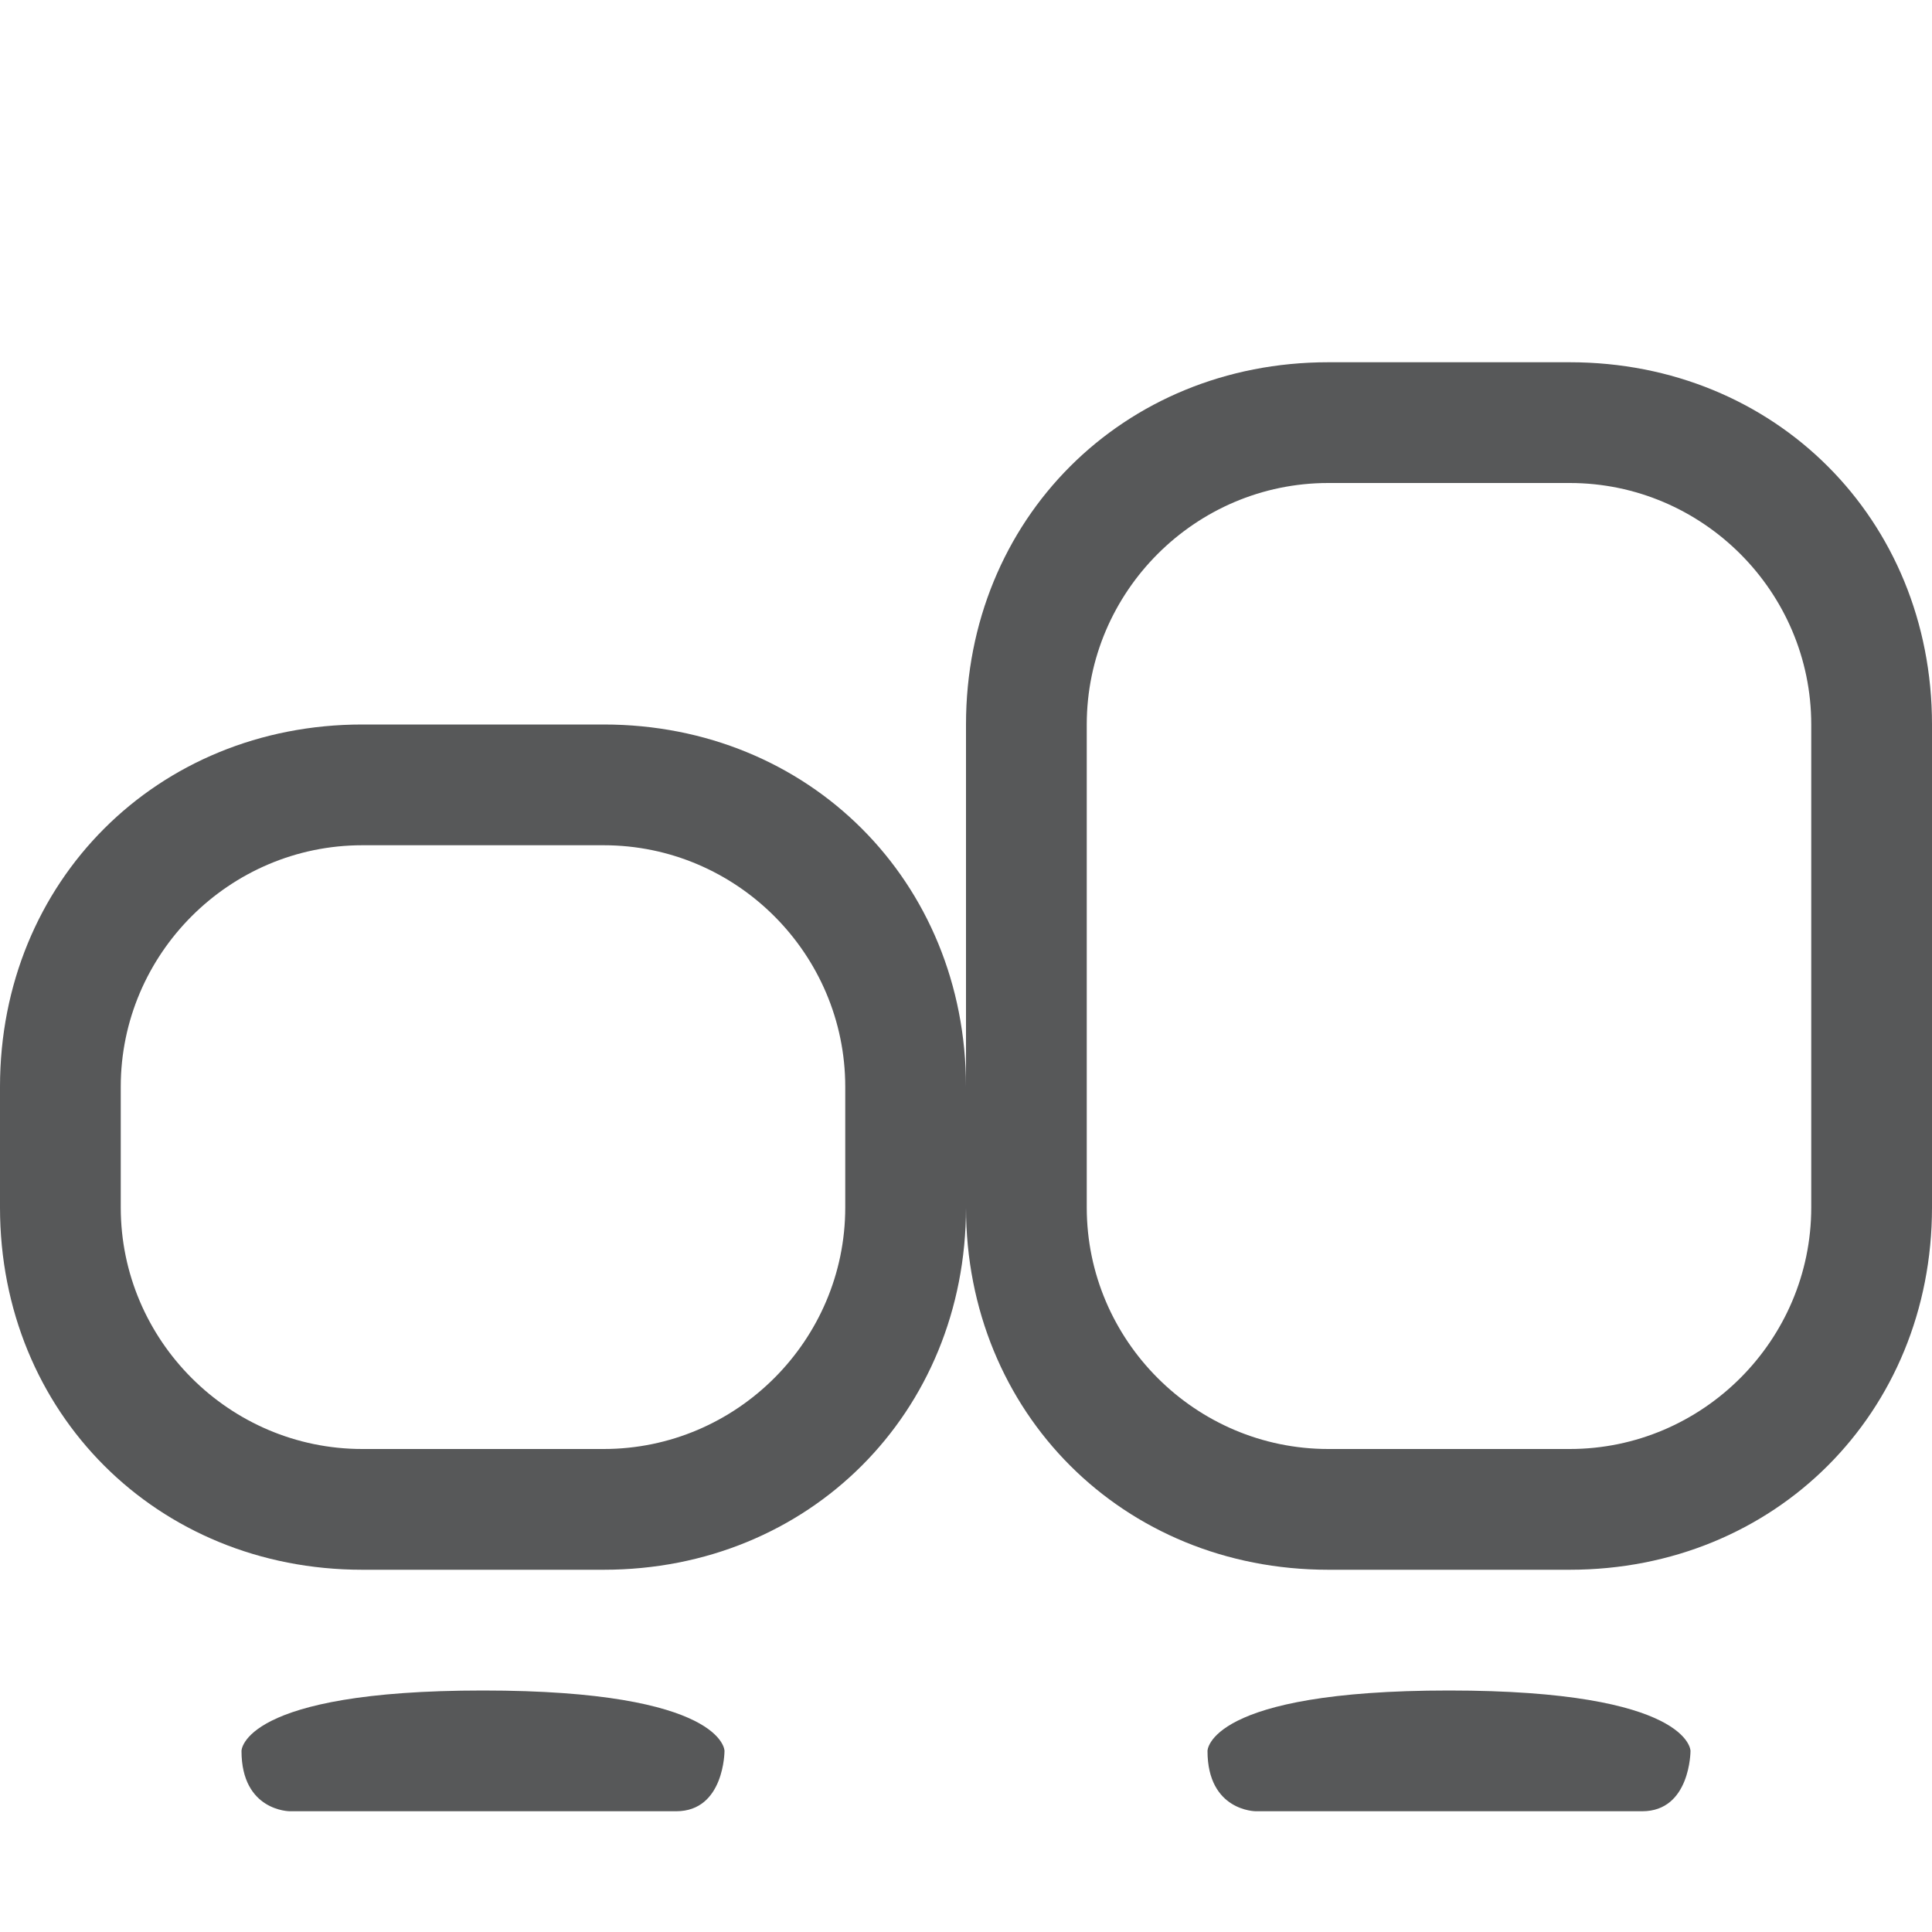 <?xml version="1.0" encoding="utf-8"?>
<!-- Generator: Adobe Illustrator 25.0.0, SVG Export Plug-In . SVG Version: 6.00 Build 0)  -->
<svg version="1.1"
	 id="svg7384" xmlns:cc="http://creativecommons.org/ns#" xmlns:dc="http://purl.org/dc/elements/1.1/" xmlns:inkscape="http://www.inkscape.org/namespaces/inkscape" xmlns:osb="http://www.openswatchbook.org/uri/2009/osb" xmlns:rdf="http://www.w3.org/1999/02/22-rdf-syntax-ns#" xmlns:sodipodi="http://sodipodi.sourceforge.net/DTD/sodipodi-0.dtd" xmlns:svg="http://www.w3.org/2000/svg"
	 xmlns="http://www.w3.org/2000/svg" xmlns:xlink="http://www.w3.org/1999/xlink" x="0px" y="0px" viewBox="0 0 16 16"
	 style="enable-background:new 0 0 16 16;" xml:space="preserve">
<style type="text/css">
	.st0{opacity:0.75;fill:#1F2022;}
	.st1{opacity:0.75;}
	.st2{fill:#1F2022;}
</style>
<sodipodi:namedview  bordercolor="#666666" borderopacity="1" gridtolerance="10" guidetolerance="10" id="namedview88" inkscape:bbox-nodes="true" inkscape:bbox-paths="true" inkscape:current-layer="layer10" inkscape:cx="30.867139" inkscape:cy="-9.38963" inkscape:document-rotation="0" inkscape:document-units="px" inkscape:guide-bbox="true" inkscape:measure-end="0,0" inkscape:measure-start="0,0" inkscape:object-nodes="true" inkscape:object-paths="false" inkscape:pageopacity="1" inkscape:pageshadow="2" inkscape:snap-bbox="true" inkscape:snap-bbox-midpoints="false" inkscape:snap-global="true" inkscape:snap-grids="true" inkscape:snap-nodes="true" inkscape:snap-others="false" inkscape:snap-to-guides="true" inkscape:window-height="1376" inkscape:window-maximized="1" inkscape:window-width="3440" inkscape:window-x="0" inkscape:window-y="27" inkscape:zoom="1" objecttolerance="10" pagecolor="#3a3b39" showborder="false" showgrid="false" showguides="true">
	
		<inkscape:grid  dotted="false" empspacing="2" enabled="true" id="grid4866" originx="-40" originy="330" snapvisiblegridlinesonly="true" spacingx="1px" spacingy="1px" type="xygrid" visible="true">
		</inkscape:grid>
</sodipodi:namedview>
<g id="layer9" transform="translate(-281,-547)" inkscape:groupmode="layer" inkscape:label="status">
</g>
<path id="path5561" inkscape:connector-curvature="0" sodipodi:nodetypes="sscccs" class="st0" d="M4,14c-2,0-2,0.5-2,0.5
	C2,15,2.4,15,2.4,15h3.2C6,15,6,14.5,6,14.5S6,14,4,14z"/>
<path id="path5567" inkscape:connector-curvature="0" sodipodi:nodetypes="sscccs" class="st0" d="M12,14c-2,0-2,0.5-2,0.5
	c0,0.5,0.4,0.5,0.4,0.5h3.2c0.4,0,0.4-0.5,0.4-0.5S14,14,12,14z"/>
<g id="layer11" transform="translate(-281,-547)" inkscape:groupmode="layer" inkscape:label="apps">
</g>
<g id="layer13" transform="translate(-281,-547)" inkscape:groupmode="layer" inkscape:label="places">
</g>
<g id="layer14" transform="translate(-281,-547)" inkscape:groupmode="layer" inkscape:label="mimetypes">
</g>
<g id="layer15" transform="translate(-281,-547)" inkscape:groupmode="layer" inkscape:label="emblems">
</g>
<g id="g71291" transform="translate(-281,-547)" inkscape:groupmode="layer" inkscape:label="emotes">
</g>
<g id="g4953" transform="translate(-281,-547)" inkscape:groupmode="layer" inkscape:label="categories">
</g>
<g id="layer12" transform="translate(-281,-547)" inkscape:groupmode="layer" inkscape:label="actions">
</g>
<g class="st1">
	<path class="st2" d="M5,7c1.1,0,2,0.9,2,2v1c0,1.1-0.9,2-2,2H3c-1.1,0-2-0.9-2-2V9c0-1.1,0.9-2,2-2H5 M5,6H3C1.3,6,0,7.3,0,9v1
		c0,1.7,1.3,3,3,3h2c1.7,0,3-1.3,3-3V9C8,7.3,6.7,6,5,6L5,6z"/>
</g>
<g class="st1">
	<path class="st2" d="M13,4c1.1,0,2,0.9,2,2v4c0,1.1-0.9,2-2,2h-2c-1.1,0-2-0.9-2-2V6c0-1.1,0.9-2,2-2H13 M13,3h-2C9.3,3,8,4.3,8,6
		v4c0,1.7,1.3,3,3,3h2c1.7,0,3-1.3,3-3V6C16,4.3,14.7,3,13,3L13,3z"/>
</g>
</svg>
